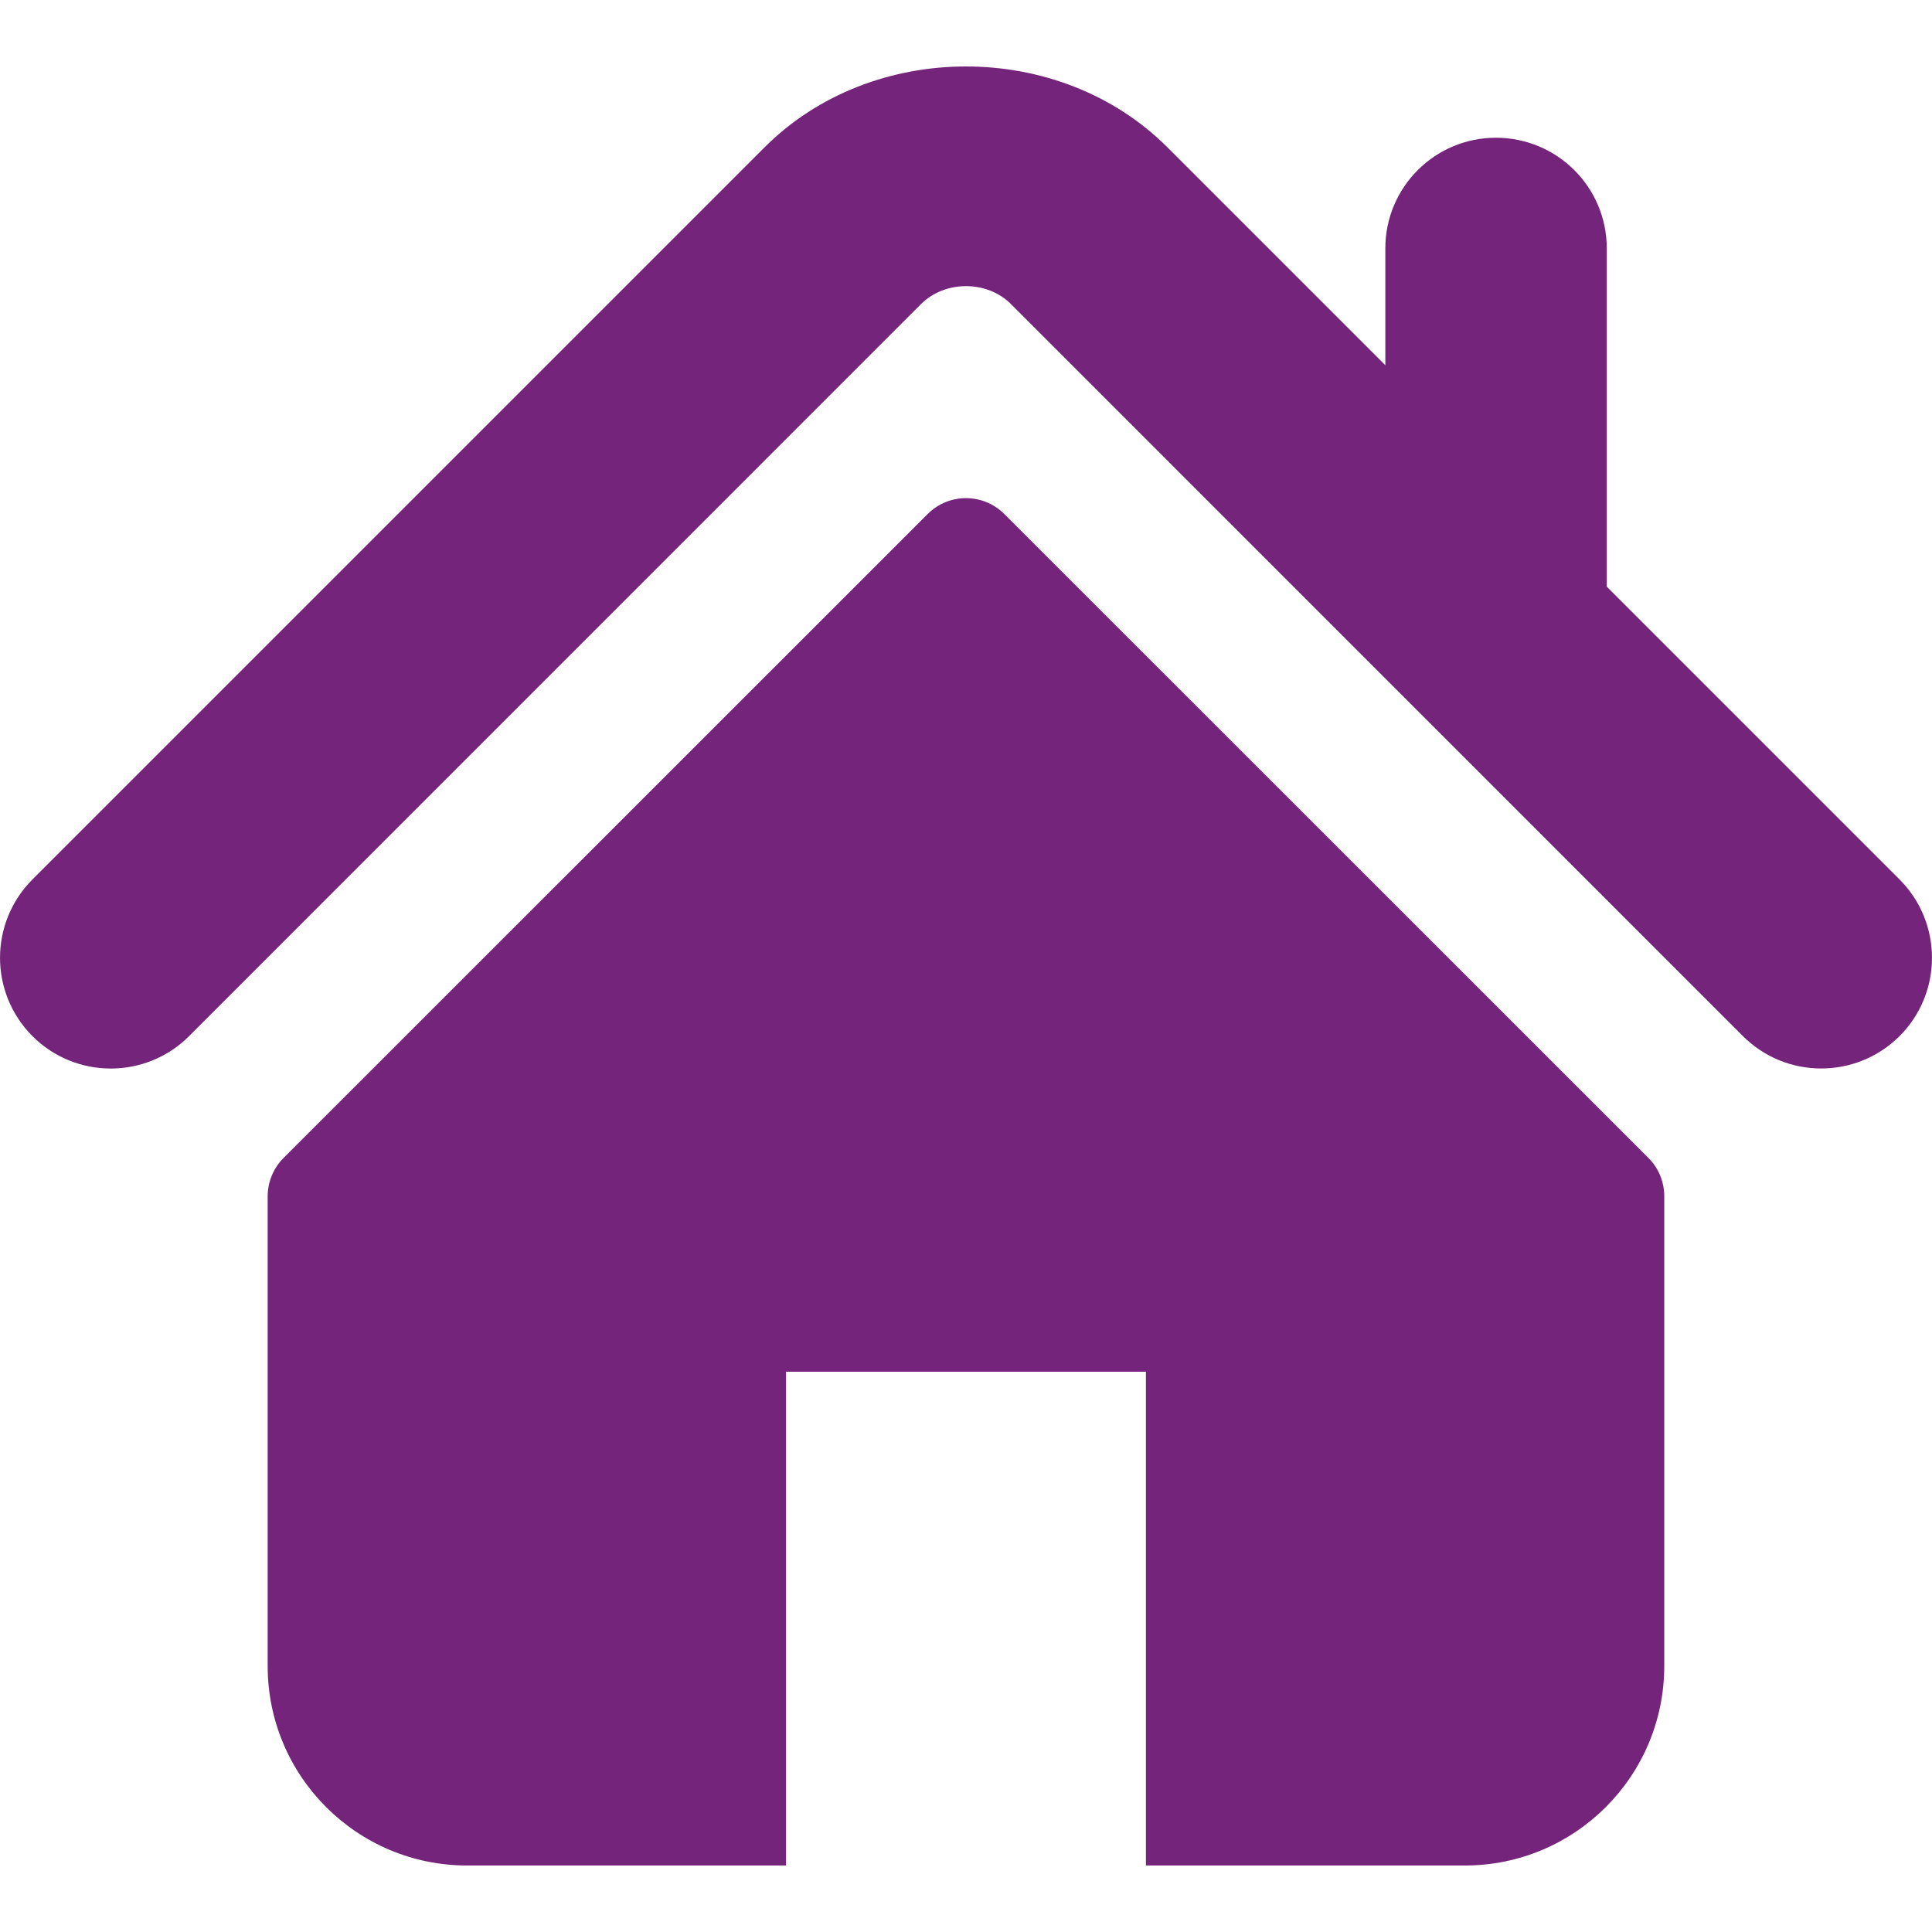 <svg width="24" height="24" viewBox="0 0 24 24" fill="none" xmlns="http://www.w3.org/2000/svg">
<g clip-path="url(#clip0_682_1213)">
<path d="M23.597 10.925L19.96 7.288V3.086C19.96 2.326 19.344 1.711 18.583 1.711C17.824 1.711 17.209 2.326 17.209 3.086V4.537L14.5 1.828C13.161 0.49 10.833 0.492 9.497 1.831L0.403 10.925C-0.134 11.463 -0.134 12.333 0.403 12.871C0.94 13.408 1.812 13.408 2.349 12.871L11.443 3.776C11.739 3.481 12.261 3.481 12.556 3.775L21.651 12.871C21.779 12.998 21.93 13.1 22.097 13.169C22.264 13.238 22.443 13.273 22.624 13.273C22.976 13.273 23.328 13.139 23.597 12.871C24.134 12.334 24.134 11.463 23.597 10.925Z" fill="#75247B"/>
<path d="M12.478 6.387C12.213 6.122 11.786 6.122 11.522 6.387L3.523 14.384C3.396 14.511 3.325 14.683 3.325 14.862V20.695C3.325 22.064 4.434 23.174 5.803 23.174H9.764V17.04H14.235V23.174H18.196C19.565 23.174 20.674 22.064 20.674 20.695V14.862C20.674 14.682 20.604 14.51 20.477 14.384L12.478 6.387Z" fill="#75247B"/>
</g>
<defs>
<clipPath id="clip0_682_1213">
<rect width="24" height="24" fill="white"/>
</clipPath>
</defs>
</svg>
